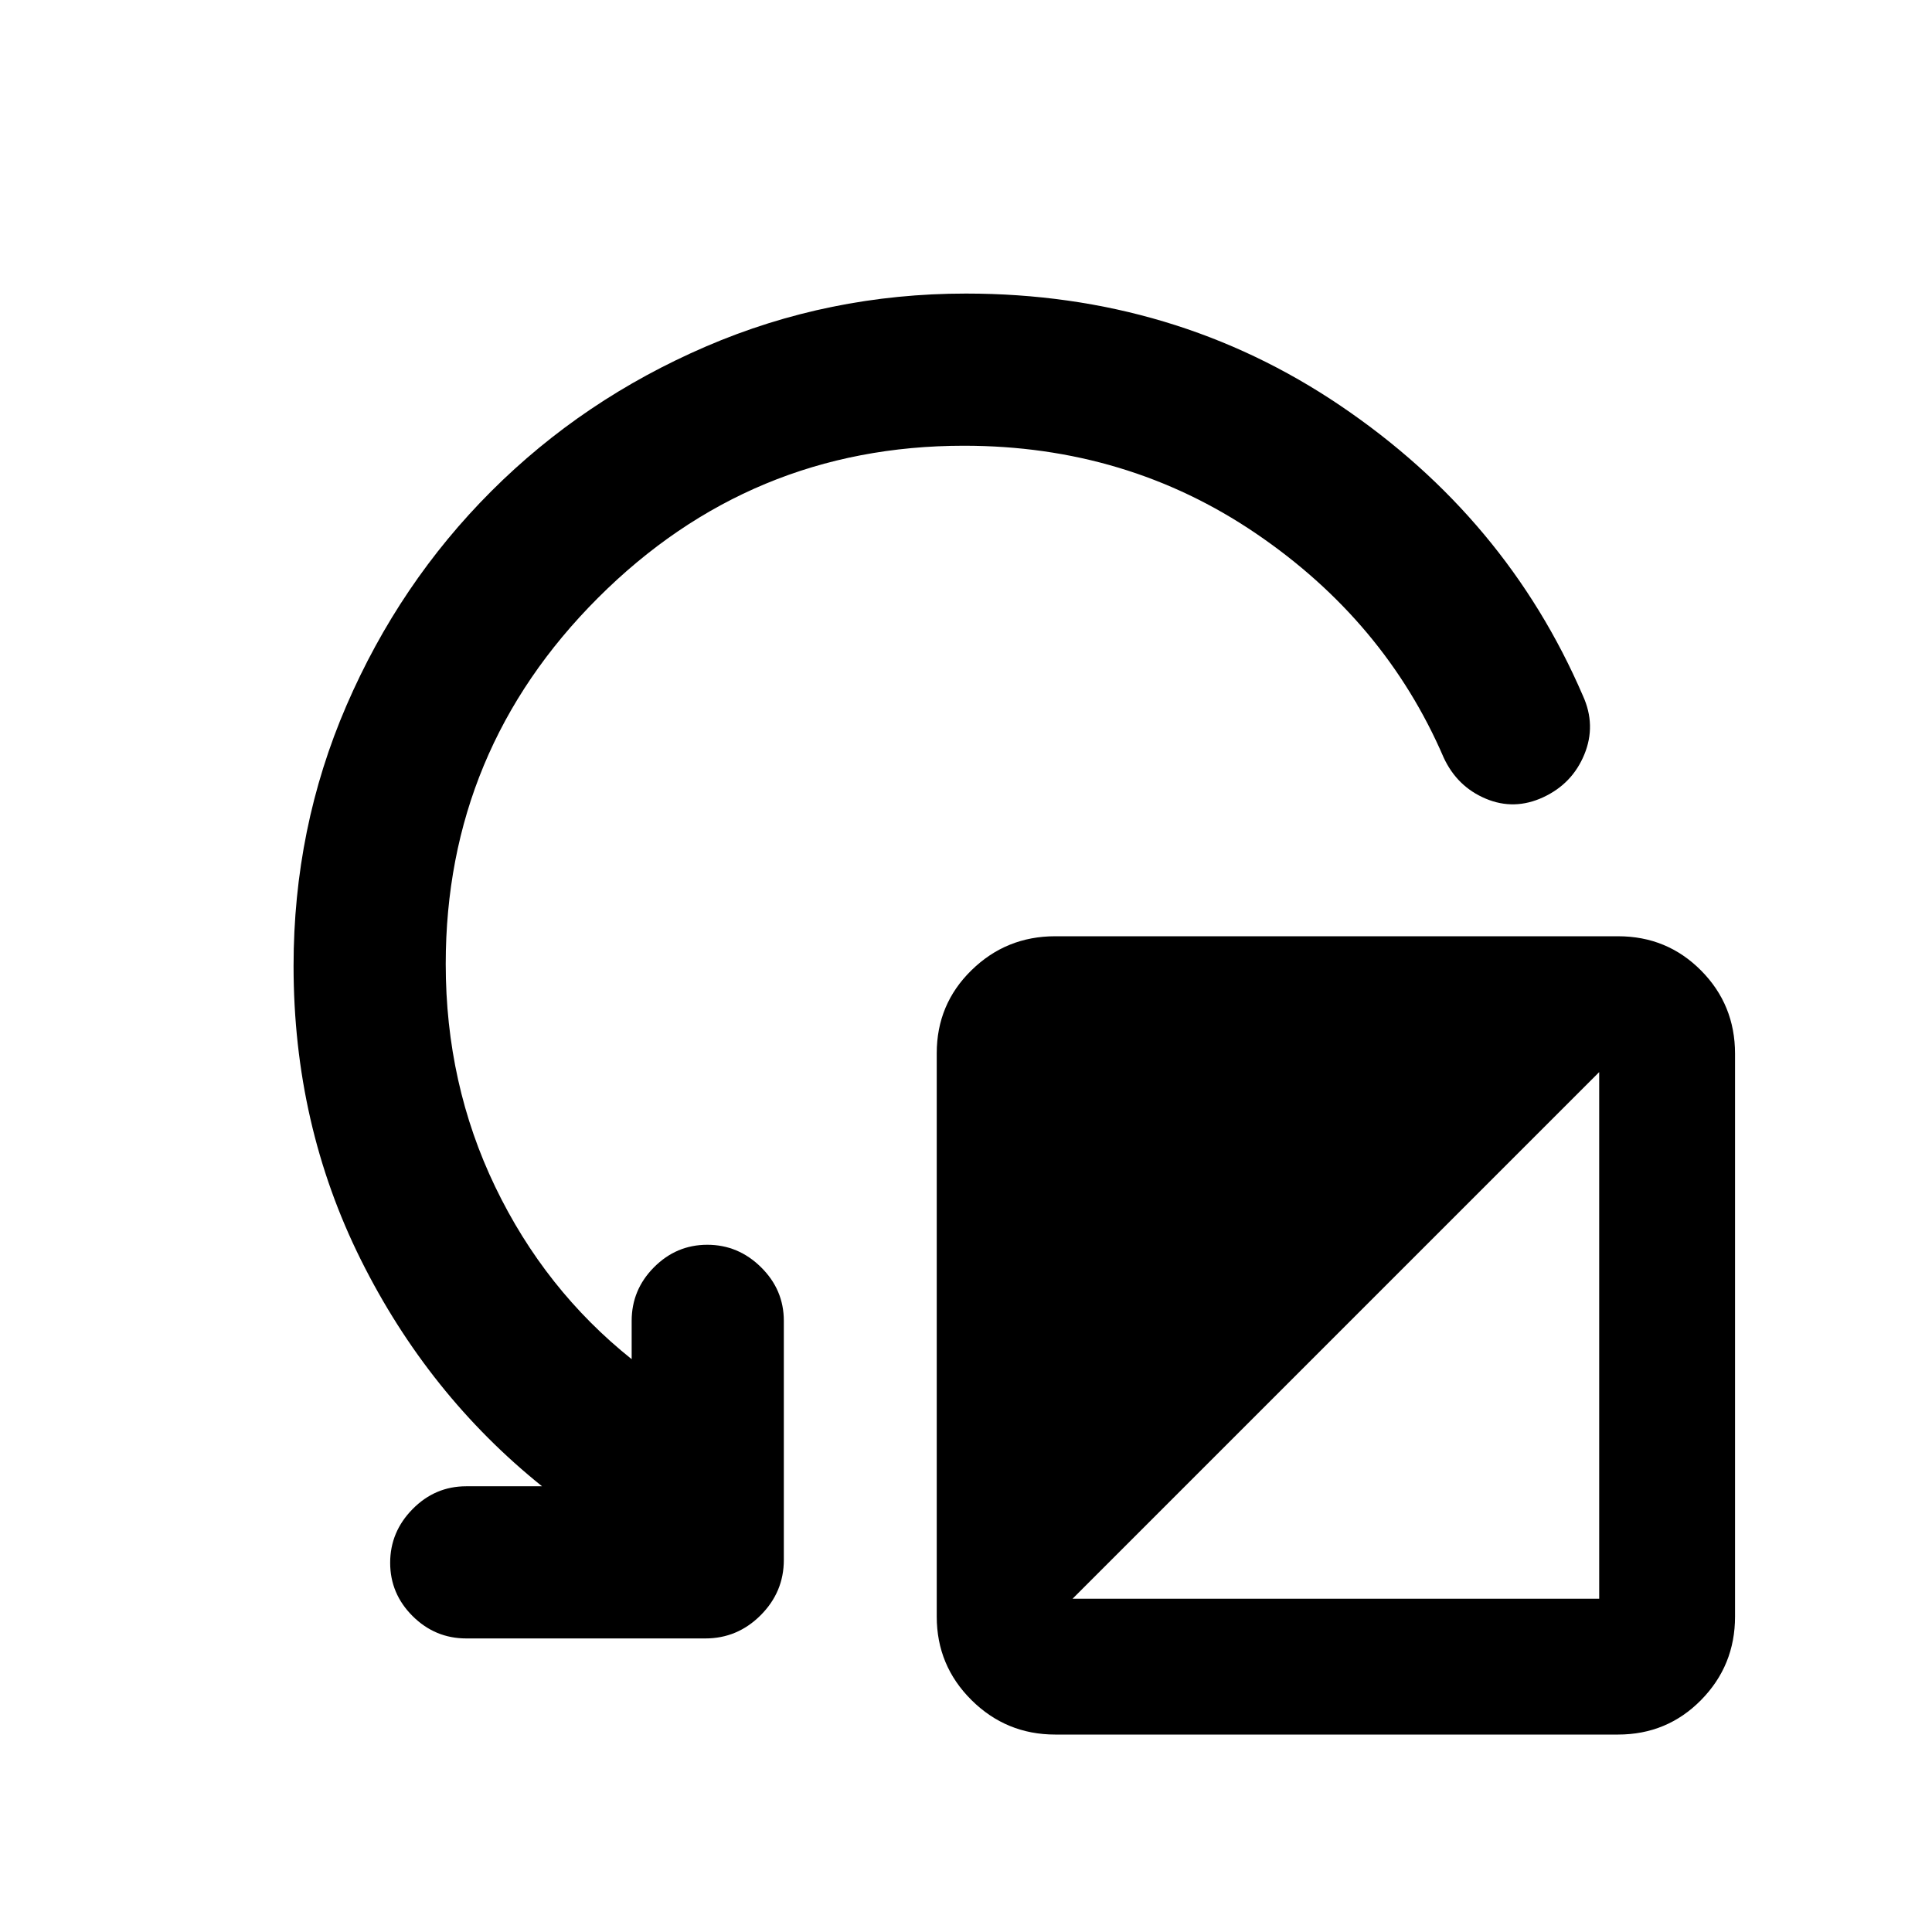 <svg xmlns="http://www.w3.org/2000/svg" height="20" viewBox="0 -960 960 960" width="20"><path d="M862.13-436.41v279.67q0 24.35-16.89 41.49T804-98.11H524.33q-24.35 0-41.61-17.14-17.26-17.14-17.26-41.49v-279.91q0-24.35 17.26-41.24t41.61-16.89H804q24.35 0 41.24 17.01t16.89 41.36Zm-329.17 270.8h261.67v-261.67L532.96-165.61ZM479-738.52q-106.26 0-181.89 75.63-75.63 75.63-75.63 181.89 0 59.65 24.61 110.76 24.61 51.11 67.78 85.61v-19.04q0-15.48 11.1-26.64 11.11-11.17 26.49-11.17 15.39 0 26.7 11.17 11.32 11.16 11.32 26.64v118.8q0 15.95-11.53 27.48-11.52 11.52-27.47 11.52H231.67q-15.47 0-26.64-11.1-11.16-11.11-11.16-26.49 0-15.39 11.16-26.7 11.17-11.32 26.64-11.32h37.66q-56.59-45.45-90.03-112.56-33.43-67.11-33.43-145.96 0-68.67 26.3-129.47T244.1-715.9q45.63-45.63 106.68-71.93 61.05-26.3 129.22-26.3 103.72 0 186.11 55.76 82.39 55.76 120.41 144.04 6.7 14.7.72 29.23-5.98 14.53-20.38 21.23-14.41 6.7-28.61.72-14.21-5.98-20.9-20.42-29.22-67.84-93.34-111.4-64.13-43.55-145.01-43.55Z"/></svg>
